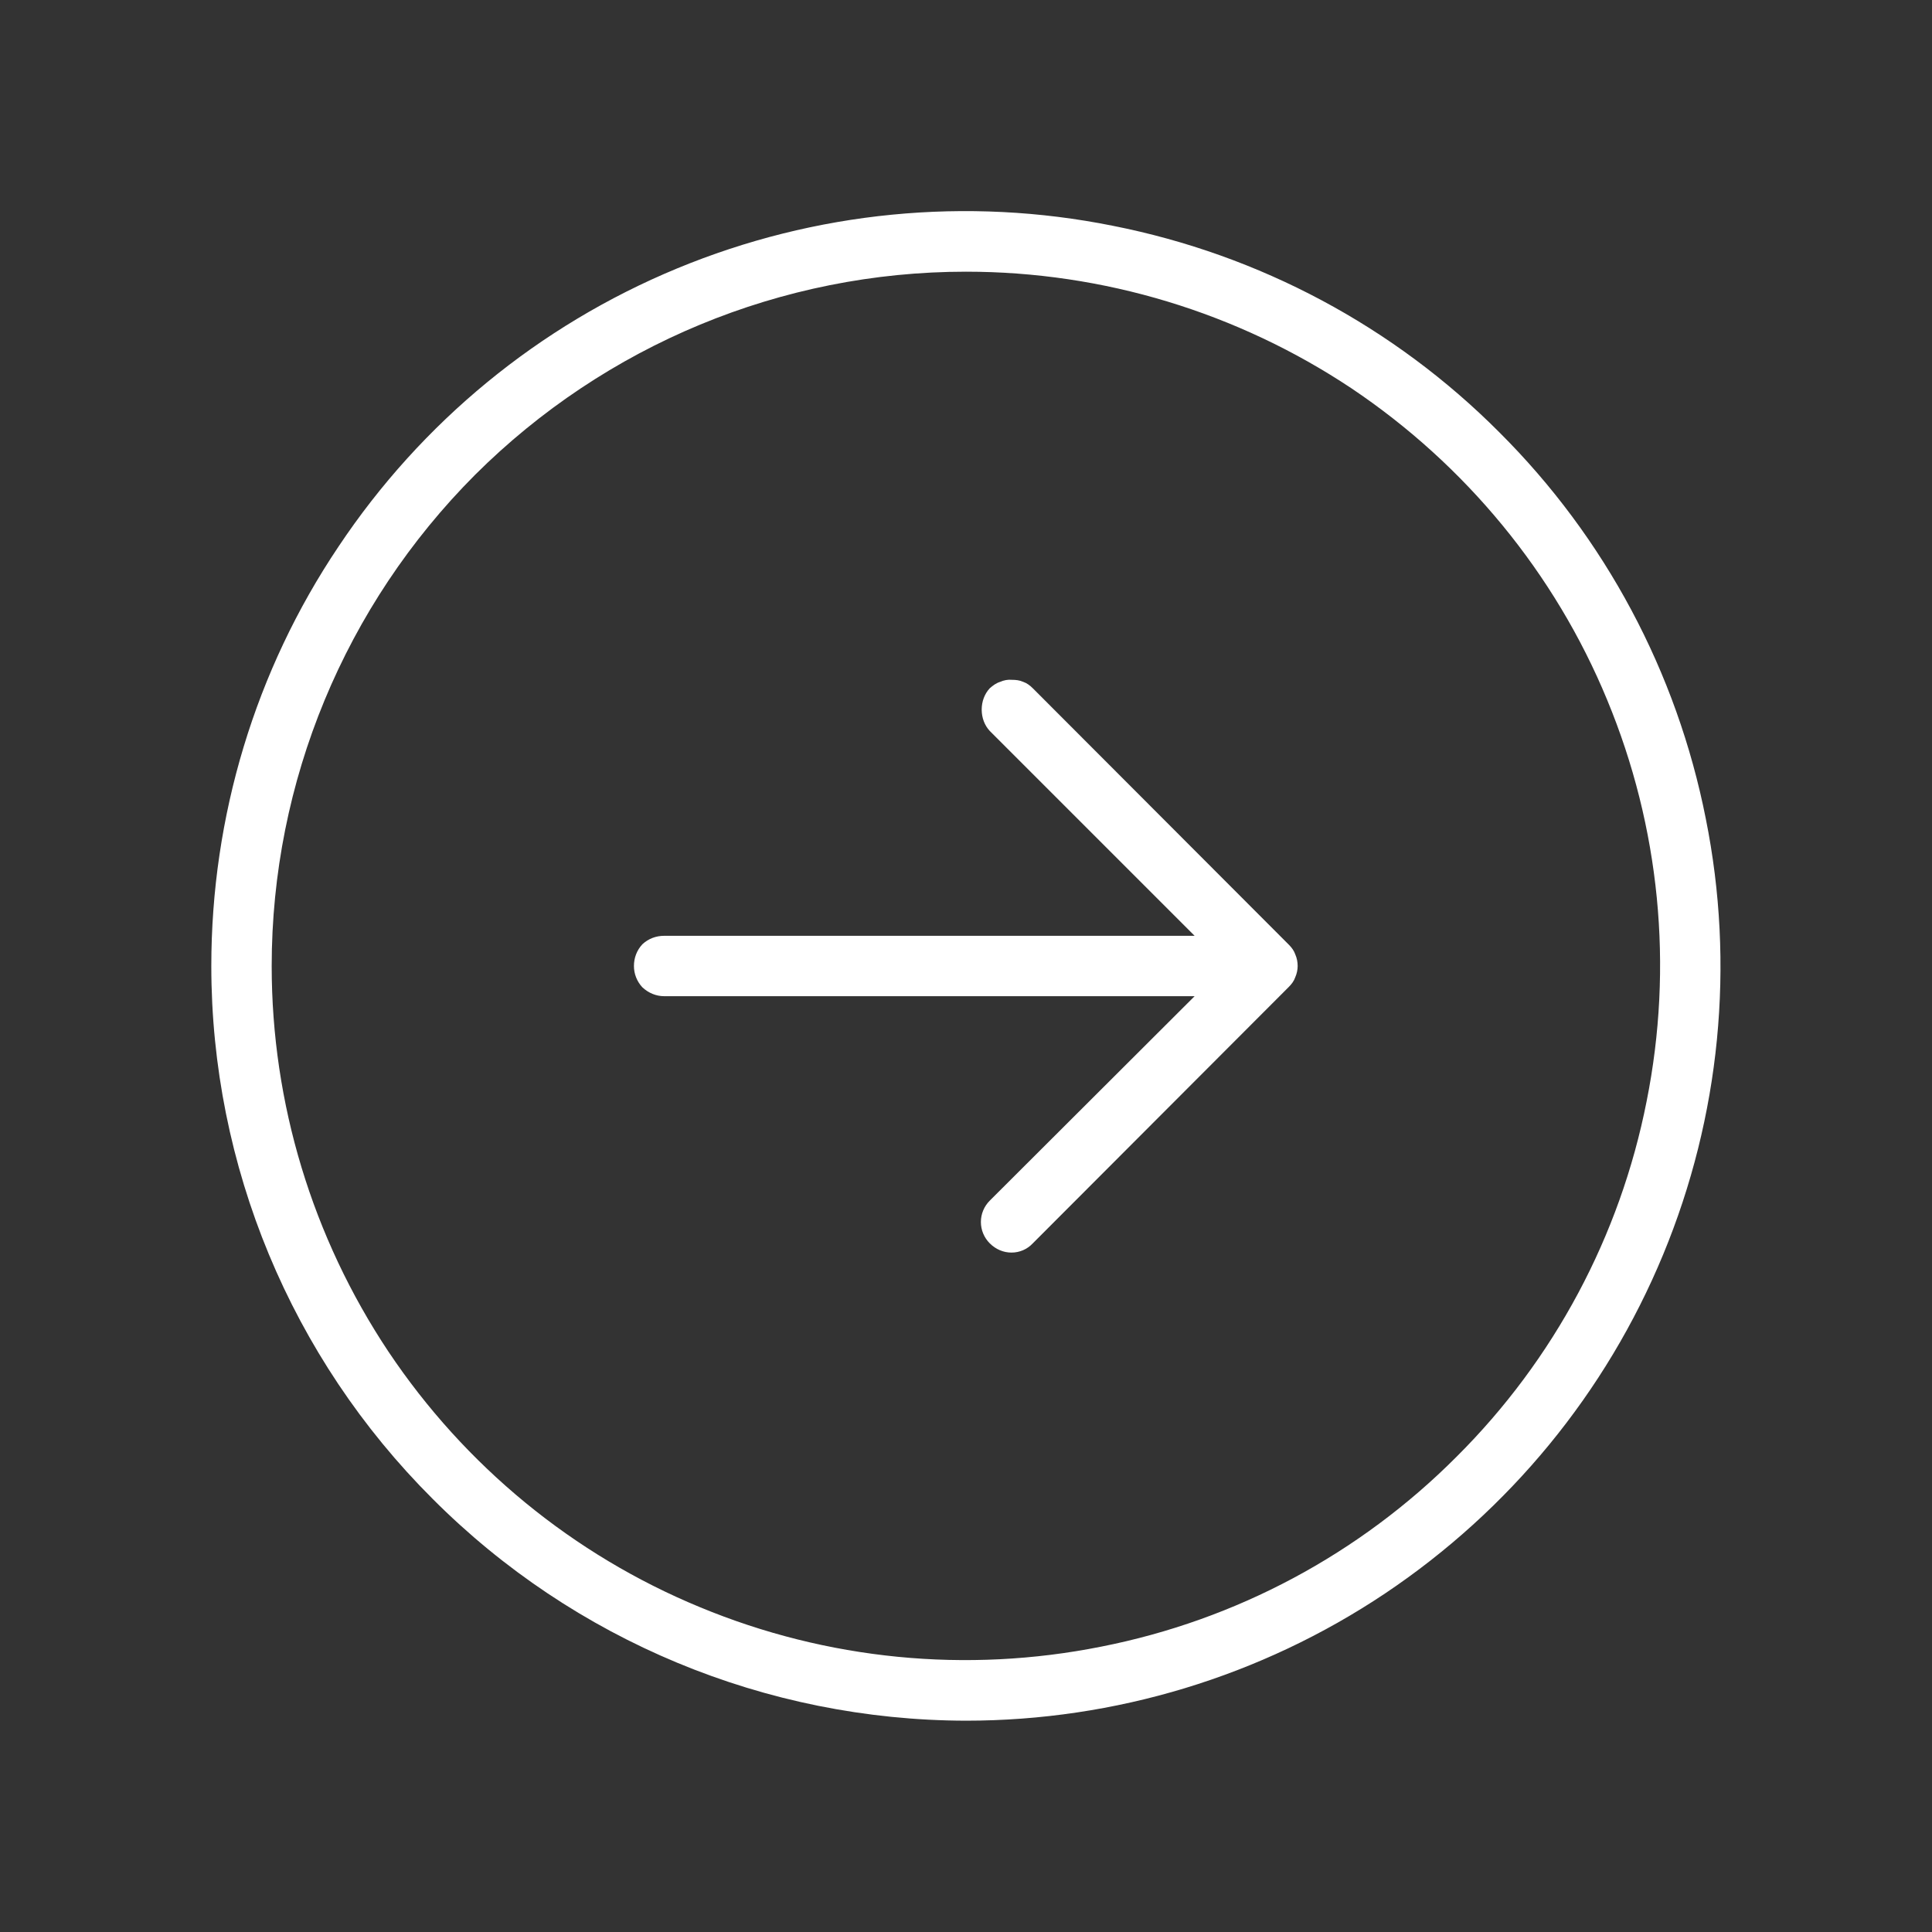 <svg width="48" height="48" viewBox="0 0 48 48" fill="none" xmlns="http://www.w3.org/2000/svg" xmlns:xlink="http://www.w3.org/1999/xlink">
	<rect x="0" y="0" width="48" height="48" fill="#333333" stroke="none"/>
	<desc>
			Created with Pixso.
	</desc>
	<defs>
		<clipPath id="clip116_97">
			<rect id="ph:arrow-circle-left-thin" width="48" height="48" transform="translate(48 48) rotate(-180)" fill="white" fill-opacity="0"/>
		</clipPath>
	</defs>
	<rect id="ph:arrow-circle-left-thin" width="48" height="48" transform="translate(48 48) rotate(-180)" fill="#FFFFFF" fill-opacity="0"/>
	<g clip-path="url(#clip116_97)">
		<path id="Vector" d="M24 42.75C27.7 42.75 31.33 41.65 34.41 39.59C37.5 37.52 39.9 34.6 41.32 31.17C42.74 27.74 43.11 23.97 42.38 20.34C41.66 16.7 39.88 13.36 37.25 10.74C34.63 8.11 31.29 6.33 27.65 5.61C24.02 4.88 20.25 5.25 16.82 6.67C13.39 8.09 10.47 10.49 8.41 13.58C6.34 16.66 5.25 20.29 5.25 24C5.25 28.96 7.23 33.73 10.75 37.24C14.26 40.76 19.03 42.74 24 42.75ZM24 6.75C27.41 6.75 30.74 7.76 33.58 9.65C36.41 11.55 38.63 14.24 39.93 17.39C41.24 20.55 41.58 24.01 40.91 27.36C40.25 30.71 38.61 33.78 36.19 36.19C33.78 38.61 30.71 40.25 27.36 40.91C24.01 41.58 20.55 41.24 17.39 39.93C14.24 38.63 11.55 36.42 9.65 33.58C7.76 30.74 6.75 27.41 6.75 24C6.75 19.42 8.57 15.04 11.8 11.8C15.04 8.57 19.42 6.75 24 6.75ZM15.75 24C15.75 23.8 15.82 23.61 15.96 23.46C16.11 23.32 16.3 23.25 16.5 23.25L29.68 23.25L24.59 18.16C24.46 18.02 24.39 17.83 24.39 17.63C24.39 17.43 24.46 17.24 24.59 17.1C24.67 17.03 24.75 16.97 24.85 16.94C24.94 16.9 25.04 16.88 25.14 16.89C25.24 16.89 25.33 16.9 25.42 16.94C25.51 16.97 25.59 17.03 25.66 17.1L32.02 23.47C32.09 23.54 32.15 23.62 32.18 23.71C32.22 23.8 32.24 23.9 32.24 24C32.24 24.09 32.22 24.19 32.18 24.28C32.15 24.37 32.09 24.45 32.02 24.52L25.66 30.89C25.52 31.04 25.33 31.12 25.13 31.12C24.93 31.12 24.74 31.04 24.59 30.89C24.45 30.75 24.37 30.56 24.37 30.36C24.37 30.16 24.45 29.97 24.59 29.83L29.68 24.75L16.5 24.75C16.3 24.75 16.11 24.67 15.96 24.53C15.82 24.38 15.75 24.19 15.75 24Z" fill="#FFFFFF" fill-opacity="1" fill-rule="nonzero"/>
	</g>
</svg>
